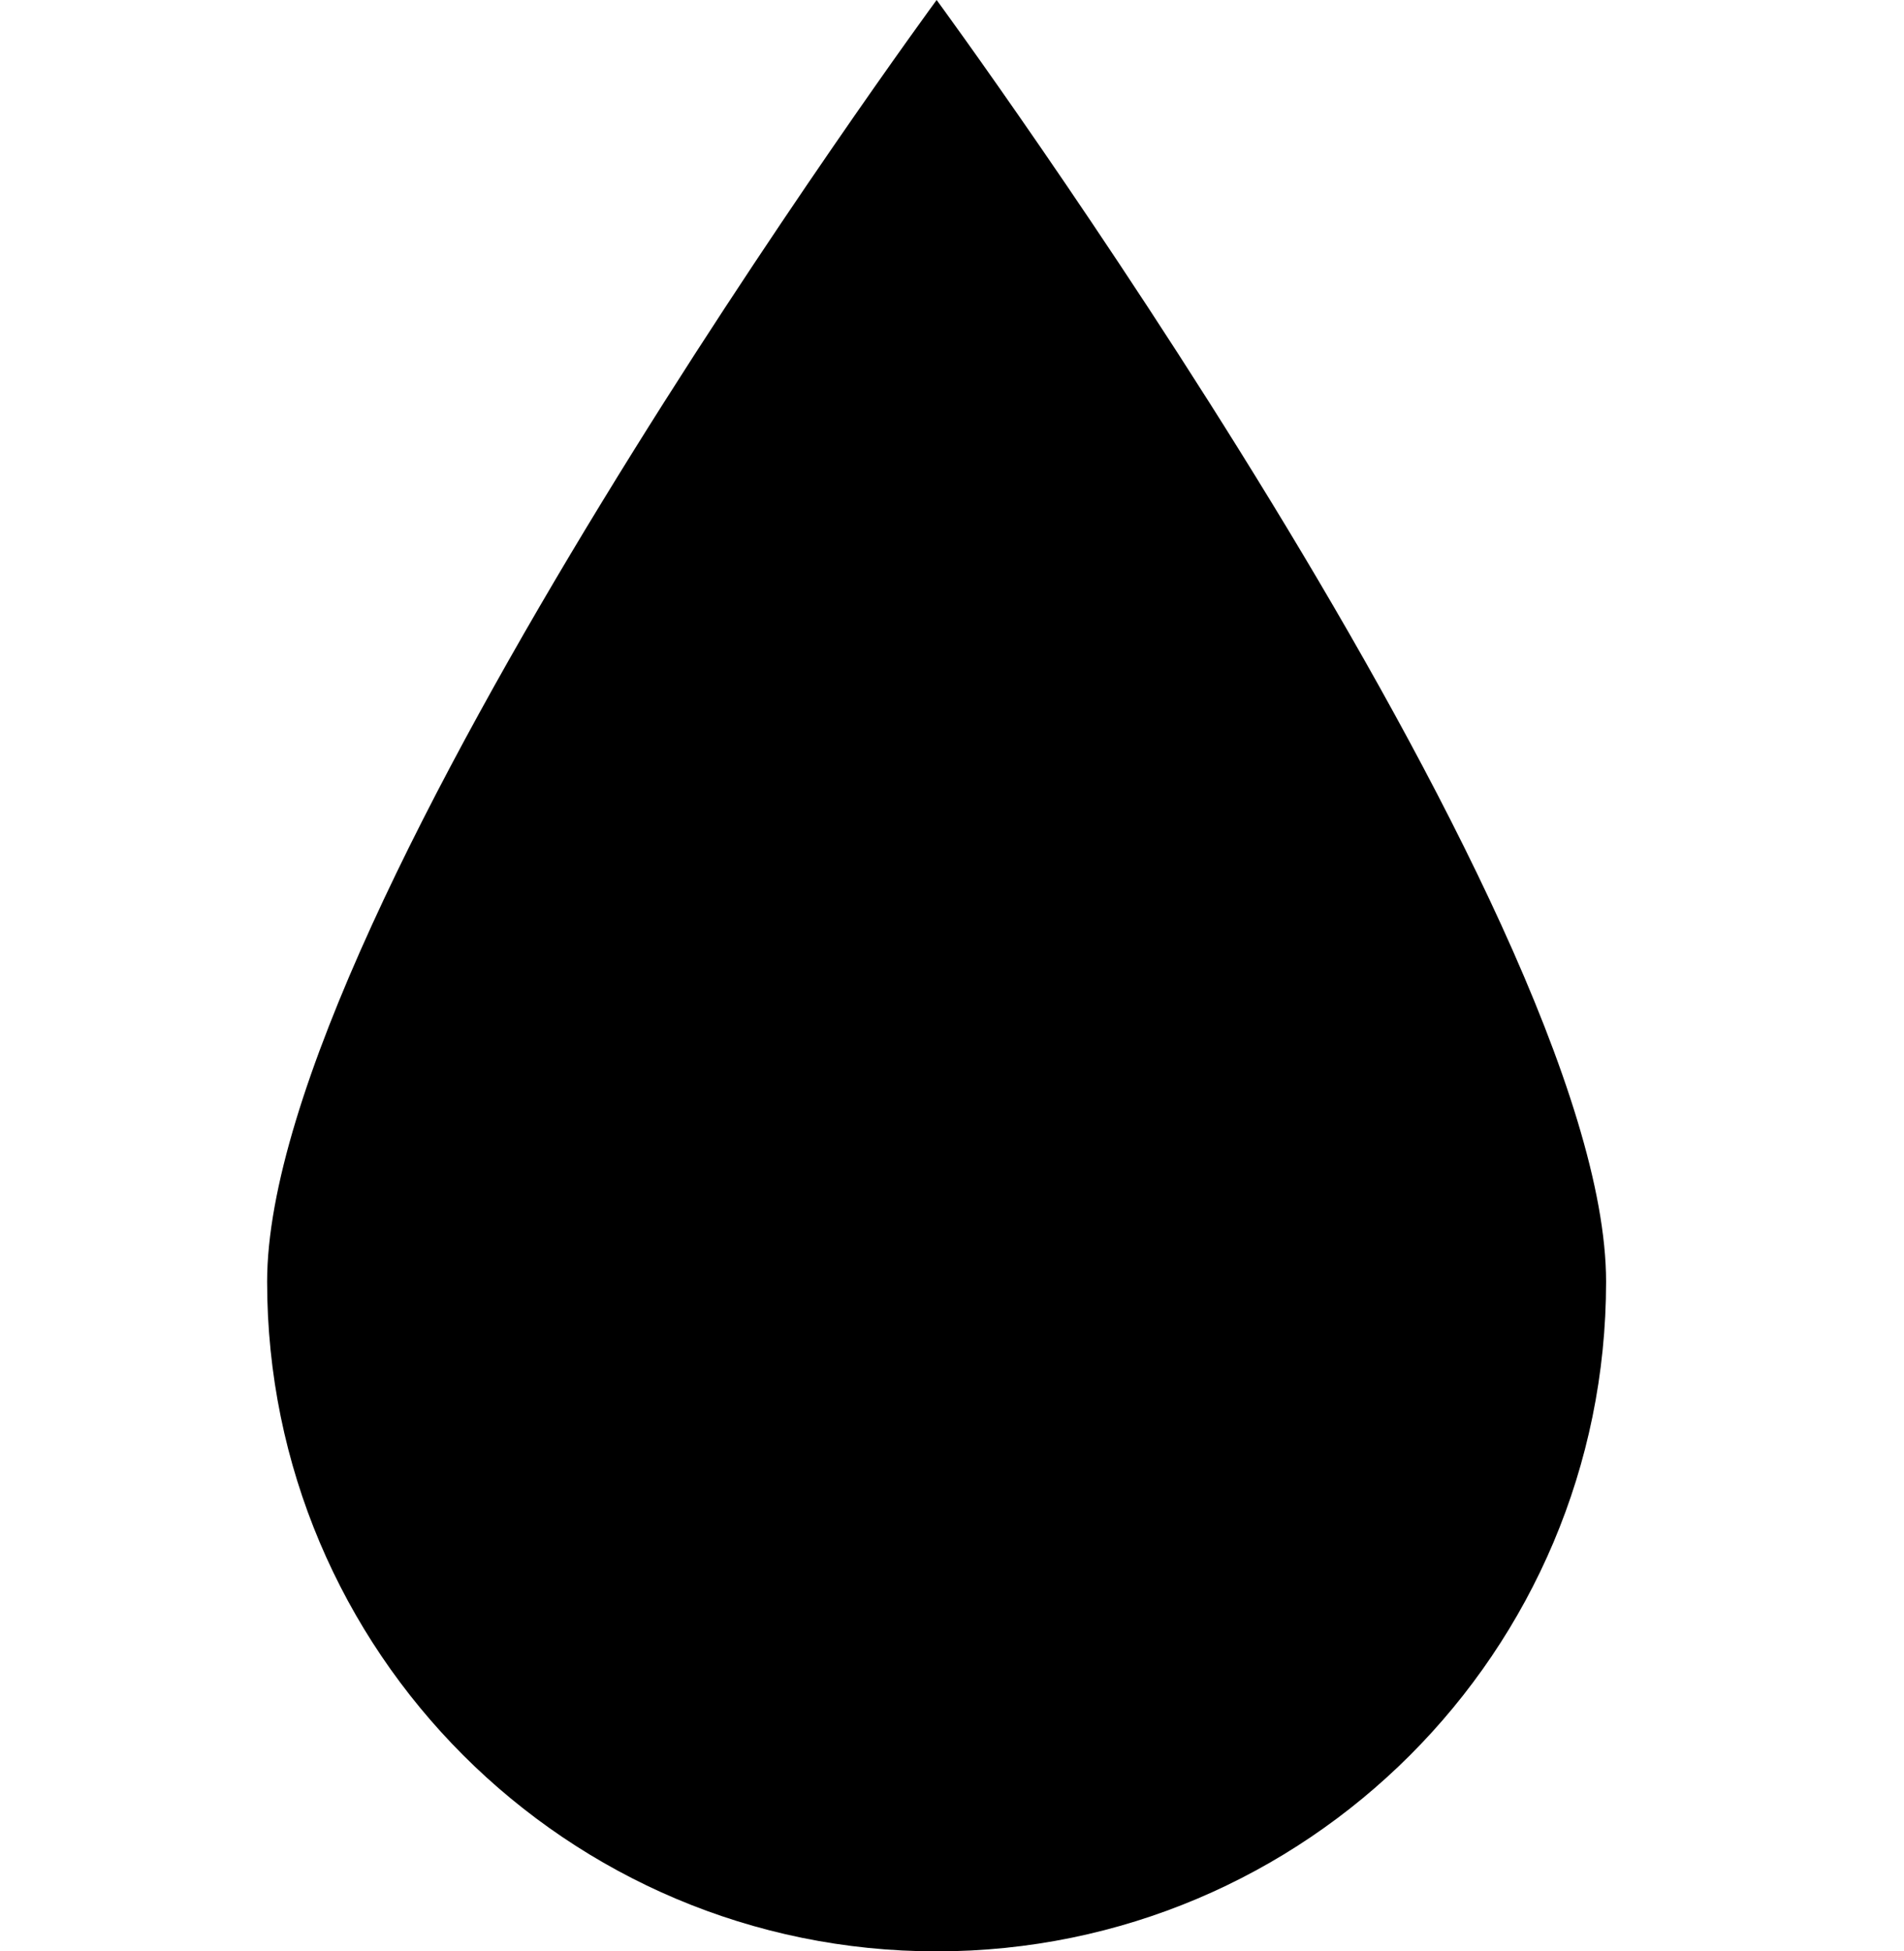 <svg xmlns="http://www.w3.org/2000/svg" xmlns:xlink="http://www.w3.org/1999/xlink" version="1.1" x="0px" y="0px" viewBox="0 0 97.6 100" enable-background="new 0 0 97.6 100" xml:space="preserve"><path d="M82.329,65.683C82.329,84.636,66.965,100,48.012,100c-18.955,0-34.319-15.364-34.319-34.317S48.012,0,48.012,0  S82.329,46.729,82.329,65.683z"/></svg>